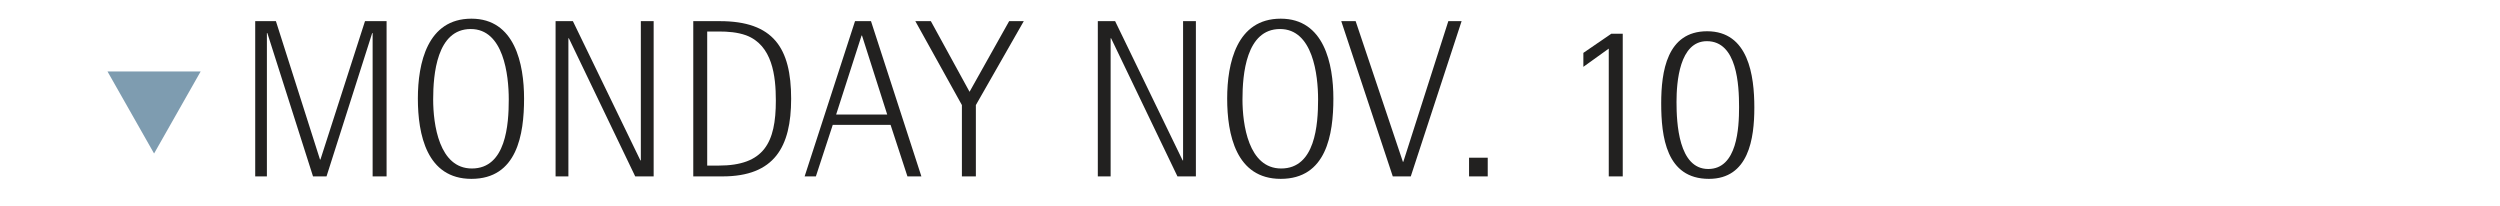 <?xml version="1.0" encoding="utf-8"?>
<!-- Generator: Adobe Illustrator 16.0.3, SVG Export Plug-In . SVG Version: 6.00 Build 0)  -->
<!DOCTYPE svg PUBLIC "-//W3C//DTD SVG 1.1//EN" "http://www.w3.org/Graphics/SVG/1.1/DTD/svg11.dtd">
<svg version="1.1" id="Capa_1" xmlns="http://www.w3.org/2000/svg" xmlns:xlink="http://www.w3.org/1999/xlink" x="0px" y="0px"
	 width="166.667px" height="13.754px" viewBox="0 0 166.667 13.754" enable-background="new 0 0 166.667 13.754"
	 xml:space="preserve">
<g id="Capa_3">
	<polygon fill="#7E9CB0" points="13.376,4.765 7.167,4.765 10.272,10.234 	"/>
	<line fill="none" x1="7.167" y1="-8127.666" x2="7.167" y2="8255.334"/>
</g>
<g id="Capa_1_1_" display="none">
	<g display="inline">
		<g>
			<path fill="#222120" d="M20.215,11.924c-0.765,0-1.545-0.061-2.295-0.24V10.62c0.721,0.345,1.561,0.585,2.355,0.585
				c1.305,0,2.354-0.646,2.354-2.057c0-2.639-4.77-2.1-4.77-5.338c0-1.815,1.515-2.565,3.135-2.565c0.69,0,1.38,0.075,2.055,0.24
				V2.52c-0.72-0.33-1.484-0.585-2.279-0.585c-1.035,0-1.995,0.54-1.995,1.68c0,1.17,0.81,1.561,1.725,2.04
				c0.48,0.239,0.976,0.495,1.44,0.779c1.109,0.66,1.71,1.246,1.71,2.61C23.65,11.068,22.045,11.924,20.215,11.924z"/>
			<path fill="#222120" d="M31.21,11.76l-1.124-3.436H26.23l-1.125,3.436h-0.75l3.36-10.351h1.064l3.36,10.351H31.21z M28.181,2.37
				h-0.03l-1.694,5.265h3.404L28.181,2.37z"/>
			<path fill="#222120" d="M35.396,2.1v9.66h-0.93V2.1h-2.445V1.41h5.82V2.1H35.396z"/>
			<path fill="#222120" d="M42.251,11.924c-2.25,0-3.165-1.515-3.165-3.6V1.41h0.93v6.63c0,1.604,0.345,3.194,2.295,3.194
				c1.935,0,2.265-1.604,2.265-3.194V1.41h0.931v6.914C45.506,10.424,44.485,11.924,42.251,11.924z"/>
			<path fill="#222120" d="M52.811,11.76c-0.181-0.886-0.36-1.771-0.54-2.656c-0.33-1.619-0.886-2.1-2.55-2.1h-0.735v4.756h-0.93
				V1.41h2.069c1.845,0,3.436,0.63,3.436,2.729c0,1.426-1.035,2.355-2.4,2.505v0.03c1.5,0.195,1.77,0.961,2.04,2.295l0.57,2.791
				H52.811z M50.05,2.1h-1.064v4.215h0.585c1.41,0,2.97-0.421,2.97-2.13C52.54,2.594,51.476,2.1,50.05,2.1z"/>
			<path fill="#222120" d="M58.075,11.76h-1.949V1.41h1.77c3.57,0,4.755,1.785,4.755,5.175C62.65,9.794,61.54,11.76,58.075,11.76z
				 M59.65,2.355C59.065,2.145,58.436,2.1,57.82,2.1h-0.765v8.939h0.765c3.03,0,3.811-1.529,3.811-4.335
				C61.631,5.07,61.405,3.014,59.65,2.355z"/>
			<path fill="#222120" d="M70.404,11.76L69.28,8.324h-3.855L64.3,11.76h-0.75l3.36-10.351h1.064l3.36,10.351H70.404z M67.375,2.37
				h-0.03L65.65,7.635h3.404L67.375,2.37z"/>
			<path fill="#222120" d="M74.966,7.004v4.756h-0.931V7.004L70.931,1.41h1.035l2.58,4.71l2.64-4.71h0.975L74.966,7.004z"/>
			<path fill="#222120" d="M92.021,11.76l-4.426-9.211h-0.029v9.211H86.71V1.41h1.153l4.5,9.283h0.031V1.41h0.854v10.35H92.021
				L92.021,11.76z"/>
			<path fill="#222120" d="M98.905,11.924c-2.985,0-3.569-2.97-3.569-5.354c0-2.355,0.629-5.325,3.569-5.325
				c2.896,0,3.511,3.015,3.511,5.325C102.416,8.969,101.951,11.924,98.905,11.924z M98.86,1.935c-2.266,0-2.506,3.029-2.506,4.694
				c0,1.65,0.392,4.604,2.58,4.604c2.278,0,2.461-2.938,2.461-4.604C101.396,4.995,101.05,1.935,98.86,1.935z"/>
			<path fill="#222120" d="M107.576,11.76h-1.201L102.94,1.41h0.959l3.149,9.375h0.029l3-9.375h0.885L107.576,11.76z"/>
			<path fill="#222120" d="M111.46,11.76v-1.246h1.244v1.246H111.46z"/>
			<path fill="#222120" d="M120.761,11.924c-1.695,0-2.895-0.975-2.895-2.729c0-1.186,0.719-2.13,1.889-2.355V6.81
				c-1.139-0.239-1.68-1.109-1.68-2.234c0-1.575,1.198-2.49,2.698-2.49s2.552,0.945,2.552,2.476c0,1.02-0.601,2.1-1.681,2.265v0.029
				c1.289,0.256,1.892,1.201,1.892,2.46C123.537,10.979,122.364,11.924,120.761,11.924z M120.716,7.214
				c-1.125,0-1.83,0.96-1.83,2.024c0,1.125,0.705,2.025,1.875,2.025c1.199,0,1.754-0.826,1.754-1.951
				C122.515,8.205,121.916,7.214,120.716,7.214z M120.701,2.745c-1.052,0-1.605,0.945-1.605,1.905c0,0.944,0.525,1.845,1.561,1.845
				c1.125,0,1.65-0.84,1.65-1.875C122.306,3.66,121.751,2.745,120.701,2.745z"/>
			<path fill="#222120" d="M125.89,13.754h-0.795l0.166-3.24h1.08L125.89,13.754z"/>
			<path fill="#222120" d="M131.636,11.76v-0.766c1.516-1.471,4.199-4.351,4.199-6.555c0-0.96-0.629-1.695-1.619-1.695
				c-1.021,0-1.396,0.675-1.516,1.59h-1.095c0.164-1.515,1.199-2.25,2.67-2.25c1.59,0,2.533,1.005,2.533,2.58
				c0,2.325-2.563,4.74-4.063,6.33h4.26v0.766H131.636z"/>
			<path fill="#222120" d="M141.625,11.924c-2.851,0-3.181-2.82-3.181-5.04c0-2.1,0.375-4.8,3.062-4.8
				c2.76,0,3.149,2.955,3.149,5.085C144.655,9.24,144.28,11.924,141.625,11.924z M141.489,2.745c-1.829,0-2.022,2.729-2.022,4.05
				c0,1.41,0.135,4.471,2.113,4.471c1.936,0,2.057-2.746,2.057-4.125C143.636,5.684,143.515,2.745,141.489,2.745z"/>
			<path fill="#222120" d="M148.3,11.76V3.24l-1.695,1.215v-0.93l1.859-1.275h0.766v9.51H148.3L148.3,11.76z"/>
			<path fill="#222120" d="M157.149,8.939v2.82h-0.826v-2.82h-3.764V8.205l3.688-5.955h0.9v5.926h1.68v0.764H157.149L157.149,8.939z
				 M156.323,3.584h-0.028l-2.82,4.59h2.85L156.323,3.584L156.323,3.584z"/>
		</g>
	</g>
</g>
<g id="Capa_2" display="none">
	<g display="inline">
		<g>
			<path fill="#222120" d="M19.66,11.924c-0.765,0-1.545-0.061-2.295-0.24V10.62c0.721,0.345,1.561,0.585,2.355,0.585
				c1.305,0,2.354-0.646,2.354-2.057c0-2.639-4.77-2.1-4.77-5.338c0-1.815,1.515-2.565,3.135-2.565c0.69,0,1.38,0.075,2.055,0.24
				V2.52c-0.72-0.33-1.484-0.585-2.279-0.585c-1.035,0-1.995,0.54-1.995,1.68c0,1.17,0.81,1.561,1.725,2.04
				c0.48,0.239,0.976,0.495,1.44,0.779c1.109,0.66,1.71,1.246,1.71,2.61C23.095,11.068,21.49,11.924,19.66,11.924z"/>
			<path fill="#222120" d="M28.076,11.924c-2.25,0-3.165-1.515-3.165-3.6V1.41h0.93v6.63c0,1.604,0.345,3.194,2.295,3.194
				c1.935,0,2.265-1.604,2.265-3.194V1.41h0.931v6.914C31.331,10.424,30.31,11.924,28.076,11.924z"/>
			<path fill="#222120" d="M39.19,11.76l-4.425-9.211h-0.03v9.211H33.88V1.41h1.154l4.5,9.283h0.03V1.41h0.854v10.35H39.19
				L39.19,11.76z"/>
			<path fill="#222120" d="M45.009,11.76H43.06V1.41h1.77c3.57,0,4.756,1.785,4.756,5.175C49.585,9.794,48.474,11.76,45.009,11.76z
				 M46.585,2.355C45.999,2.145,45.37,2.1,44.755,2.1h-0.766v8.939h0.766c3.029,0,3.811-1.529,3.811-4.335
				C48.565,5.07,48.339,3.014,46.585,2.355z"/>
			<path fill="#222120" d="M57.339,11.76l-1.125-3.436h-3.855l-1.125,3.436h-0.75l3.361-10.351h1.064l3.359,10.351H57.339z
				 M54.31,2.37h-0.031l-1.693,5.265h3.404L54.31,2.37z"/>
			<path fill="#222120" d="M61.899,7.004v4.756h-0.93V7.004L57.864,1.41h1.035l2.58,4.71l2.641-4.71h0.975L61.899,7.004z"/>
			<path fill="#222120" d="M75.339,11.76l-4.424-9.211h-0.031v9.211H70.03V1.41h1.154l4.5,9.283h0.029V1.41h0.855v10.35H75.339
				L75.339,11.76z"/>
			<path fill="#222120" d="M82.224,11.924c-2.984,0-3.57-2.97-3.57-5.354c0-2.355,0.631-5.325,3.57-5.325
				c2.895,0,3.51,3.015,3.51,5.325C85.733,8.969,85.269,11.924,82.224,11.924z M82.179,1.935c-2.264,0-2.504,3.029-2.504,4.694
				c0,1.65,0.389,4.604,2.58,4.604c2.28,0,2.459-2.938,2.459-4.604C84.714,4.995,84.369,1.935,82.179,1.935z"/>
			<path fill="#222120" d="M90.894,11.76h-1.199L86.259,1.41h0.961l3.148,9.375h0.03l3-9.375h0.886L90.894,11.76z"/>
			<path fill="#222120" d="M94.778,11.76v-1.246h1.246v1.246H94.778z"/>
			<path fill="#222120" d="M103.66,11.924c-0.976,0-1.859-0.39-2.324-1.289c-0.121-0.24-0.211-0.511-0.226-0.781h1.095
				c0,0.871,0.631,1.41,1.471,1.41c1.994,0,2.145-3.209,2.145-4.62h-0.029c-0.301,0.811-1.41,1.275-2.221,1.275
				c-1.695,0-2.594-1.275-2.594-2.865c0-1.755,1.02-2.97,2.818-2.97c2.641,0,3,2.625,3,4.695
				C106.794,8.955,106.509,11.924,103.66,11.924z M103.75,2.745c-1.244,0-1.754,1.14-1.754,2.22c0,1.08,0.51,2.295,1.754,2.295
				c1.065,0,1.965-0.96,1.965-2.01C105.714,4.11,105.041,2.745,103.75,2.745z"/>
			<path fill="#222120" d="M109.21,13.754h-0.795l0.164-3.24h1.08L109.21,13.754z"/>
			<path fill="#222120" d="M114.955,11.76v-0.766c1.516-1.471,4.2-4.351,4.2-6.555c0-0.96-0.631-1.695-1.62-1.695
				c-1.021,0-1.396,0.675-1.515,1.59h-1.097c0.166-1.515,1.199-2.25,2.671-2.25c1.59,0,2.534,1.005,2.534,2.58
				c0,2.325-2.563,4.74-4.063,6.33h4.261v0.766H114.955z"/>
			<path fill="#222120" d="M124.944,11.924c-2.85,0-3.18-2.82-3.18-5.04c0-2.1,0.375-4.8,3.062-4.8c2.76,0,3.147,2.955,3.147,5.085
				C127.974,9.24,127.599,11.924,124.944,11.924z M124.81,2.745c-1.83,0-2.025,2.729-2.025,4.05c0,1.41,0.135,4.471,2.115,4.471
				c1.936,0,2.055-2.746,2.055-4.125C126.955,5.684,126.835,2.745,124.81,2.745z"/>
			<path fill="#222120" d="M131.619,11.76V3.24l-1.693,1.215v-0.93l1.859-1.275h0.766v9.51H131.619L131.619,11.76z"/>
			<path fill="#222120" d="M140.468,8.939v2.82h-0.824v-2.82h-3.766V8.205l3.69-5.955h0.897v5.926h1.681v0.764H140.468
				L140.468,8.939z M139.644,3.584h-0.029l-2.82,4.59h2.851L139.644,3.584L139.644,3.584z"/>
		</g>
	</g>
</g>
<g id="Capa_4">
	<g>
		<g>
			<path fill="#222120" d="M24.842,11.76V2.205h-0.029l-3.045,9.555h-0.9l-3.045-9.555h-0.03v9.555h-0.779V1.41h1.38l2.939,9.225
				h0.03l2.97-9.225h1.439v10.35H24.842L24.842,11.76z"/>
			<path fill="#222120" d="M31.428,11.924c-2.985,0-3.57-2.97-3.57-5.354c0-2.355,0.63-5.325,3.57-5.325
				c2.895,0,3.51,3.015,3.51,5.325C34.938,8.969,34.473,11.924,31.428,11.924z M31.383,1.935c-2.265,0-2.505,3.029-2.505,4.694
				c0,1.65,0.39,4.604,2.58,4.604c2.279,0,2.46-2.938,2.46-4.604C33.918,4.995,33.572,1.935,31.383,1.935z"/>
			<path fill="#222120" d="M42.348,11.76l-4.425-9.211h-0.03v9.211h-0.854V1.41h1.154l4.5,9.283h0.03V1.41h0.854v10.35H42.348
				L42.348,11.76z"/>
			<path fill="#222120" d="M48.167,11.76h-1.949V1.41h1.77c3.57,0,4.755,1.785,4.755,5.175C52.742,9.794,51.632,11.76,48.167,11.76z
				 M49.742,2.355c-0.585-0.21-1.215-0.255-1.83-0.255h-0.765v8.939h0.765c3.03,0,3.811-1.529,3.811-4.335
				C51.723,5.07,51.497,3.014,49.742,2.355z"/>
			<path fill="#222120" d="M60.496,11.76l-1.124-3.436h-3.855l-1.125,3.436h-0.75l3.36-10.351h1.064l3.36,10.351H60.496z
				 M57.467,2.37h-0.03l-1.694,5.265h3.404L57.467,2.37z"/>
			<path fill="#222120" d="M65.058,7.004v4.756h-0.931V7.004L61.022,1.41h1.035l2.58,4.71l2.64-4.71h0.975L65.058,7.004z"/>
			<path fill="#222120" d="M78.497,11.76l-4.425-9.211h-0.03v9.211h-0.854V1.41h1.154l4.5,9.283h0.03V1.41h0.854v10.35H78.497
				L78.497,11.76z"/>
			<path fill="#222120" d="M85.382,11.924c-2.985,0-3.57-2.97-3.57-5.354c0-2.355,0.63-5.325,3.57-5.325
				c2.895,0,3.51,3.015,3.51,5.325C88.892,8.969,88.427,11.924,85.382,11.924z M85.337,1.935c-2.266,0-2.505,3.029-2.505,4.694
				c0,1.65,0.39,4.604,2.58,4.604c2.279,0,2.461-2.938,2.461-4.604C87.873,4.995,87.526,1.935,85.337,1.935z"/>
			<path fill="#222120" d="M94.052,11.76h-1.2L89.417,1.41h0.959l3.149,9.375h0.03l3-9.375h0.885L94.052,11.76z"/>
			<path fill="#222120" d="M97.937,11.76v-1.246h1.245v1.246H97.937z"/>
			<path fill="#222120" d="M107.251,11.76V3.24l-1.693,1.215v-0.93l1.859-1.275h0.766v9.51H107.251L107.251,11.76z"/>
			<path fill="#222120" d="M113.927,11.924c-2.85,0-3.18-2.82-3.18-5.04c0-2.1,0.375-4.8,3.061-4.8c2.76,0,3.148,2.955,3.148,5.085
				C116.957,9.24,116.582,11.924,113.927,11.924z M113.792,2.745c-1.83,0-2.024,2.729-2.024,4.05c0,1.41,0.135,4.471,2.114,4.471
				c1.936,0,2.056-2.746,2.056-4.125C115.938,5.684,115.817,2.745,113.792,2.745z"/>
		</g>
	</g>
</g>
<g id="Capa_5" display="none">
	<g display="inline">
		<g>
			<path fill="#222120" d="M20.343,2.1v9.66h-0.93V2.1h-2.445V1.41h5.82V2.1H20.343z"/>
			<path fill="#222120" d="M27.199,11.924c-2.25,0-3.165-1.515-3.165-3.6V1.41h0.93v6.63c0,1.604,0.345,3.194,2.295,3.194
				c1.935,0,2.265-1.604,2.265-3.194V1.41h0.931v6.914C30.454,10.424,29.433,11.924,27.199,11.924z"/>
			<path fill="#222120" d="M33.003,11.76V1.41h4.59V2.1h-3.66V6h3.479v0.69h-3.479v4.35h3.795v0.72H33.003L33.003,11.76z"/>
			<path fill="#222120" d="M41.297,11.924c-0.765,0-1.545-0.061-2.295-0.24V10.62c0.721,0.345,1.561,0.585,2.355,0.585
				c1.305,0,2.354-0.646,2.354-2.057c0-2.639-4.77-2.1-4.77-5.338c0-1.815,1.515-2.565,3.135-2.565c0.69,0,1.38,0.075,2.055,0.24
				V2.52c-0.72-0.33-1.484-0.585-2.279-0.585c-1.035,0-1.995,0.54-1.995,1.68c0,1.17,0.81,1.561,1.725,2.04
				c0.48,0.239,0.976,0.495,1.44,0.779c1.109,0.66,1.71,1.246,1.71,2.61C44.733,11.068,43.127,11.924,41.297,11.924z"/>
			<path fill="#222120" d="M48.573,11.76h-1.949V1.41h1.77c3.57,0,4.755,1.785,4.755,5.175C53.148,9.794,52.038,11.76,48.573,11.76z
				 M50.148,2.355c-0.585-0.21-1.215-0.255-1.83-0.255h-0.765v8.939h0.765c3.03,0,3.811-1.529,3.811-4.335
				C52.128,5.07,51.903,3.014,50.148,2.355z"/>
			<path fill="#222120" d="M60.902,11.76l-1.124-3.436h-3.855l-1.125,3.436h-0.75l3.36-10.351h1.064l3.36,10.351H60.902z
				 M57.873,2.37h-0.03l-1.694,5.265h3.404L57.873,2.37z"/>
			<path fill="#222120" d="M65.463,7.004v4.756h-0.931V7.004L61.428,1.41h1.035l2.58,4.71l2.64-4.71h0.975L65.463,7.004z"/>
			<path fill="#222120" d="M82.518,11.76l-4.425-9.211h-0.03v9.211h-0.854V1.41h1.154l4.5,9.283h0.03V1.41h0.854v10.35H82.518
				L82.518,11.76z"/>
			<path fill="#222120" d="M89.402,11.924c-2.984,0-3.57-2.97-3.57-5.354c0-2.355,0.631-5.325,3.57-5.325
				c2.895,0,3.51,3.015,3.51,5.325C92.912,8.969,92.447,11.924,89.402,11.924z M89.357,1.935c-2.264,0-2.504,3.029-2.504,4.694
				c0,1.65,0.389,4.604,2.58,4.604c2.279,0,2.459-2.938,2.459-4.604C91.893,4.995,91.546,1.935,89.357,1.935z"/>
			<path fill="#222120" d="M98.072,11.76h-1.199L93.438,1.41h0.961l3.147,9.375h0.031l3-9.375h0.885L98.072,11.76z"/>
			<path fill="#222120" d="M101.957,11.76v-1.246h1.246v1.246H101.957z"/>
			<path fill="#222120" d="M107.658,11.76V3.24l-1.695,1.215v-0.93l1.859-1.275h0.766v9.51H107.658L107.658,11.76z"/>
			<path fill="#222120" d="M113.223,11.76V3.24l-1.695,1.215v-0.93l1.859-1.275h0.766v9.51H113.223L113.223,11.76z"/>
			<path fill="#222120" d="M118.337,13.754h-0.795l0.164-3.24h1.08L118.337,13.754z"/>
			<path fill="#222120" d="M124.082,11.76v-0.766c1.517-1.471,4.201-4.351,4.201-6.555c0-0.96-0.631-1.695-1.621-1.695
				c-1.02,0-1.395,0.675-1.514,1.59h-1.096c0.166-1.515,1.199-2.25,2.67-2.25c1.59,0,2.535,1.005,2.535,2.58
				c0,2.325-2.564,4.74-4.064,6.33h4.26v0.766H124.082z"/>
			<path fill="#222120" d="M134.072,11.924c-2.85,0-3.18-2.82-3.18-5.04c0-2.1,0.375-4.8,3.061-4.8c2.76,0,3.148,2.955,3.148,5.085
				C137.102,9.24,136.727,11.924,134.072,11.924z M133.938,2.745c-1.83,0-2.024,2.729-2.024,4.05c0,1.41,0.135,4.471,2.114,4.471
				c1.937,0,2.056-2.746,2.056-4.125C136.082,5.684,135.962,2.745,133.938,2.745z"/>
			<path fill="#222120" d="M140.746,11.76V3.24l-1.692,1.215v-0.93l1.858-1.275h0.767v9.51H140.746L140.746,11.76z"/>
			<path fill="#222120" d="M149.596,8.939v2.82h-0.824v-2.82h-3.767V8.205l3.691-5.955h0.898v5.926h1.68v0.764H149.596
				L149.596,8.939z M148.771,3.584h-0.029l-2.82,4.59h2.851L148.771,3.584L148.771,3.584z"/>
		</g>
	</g>
</g>
</svg>
